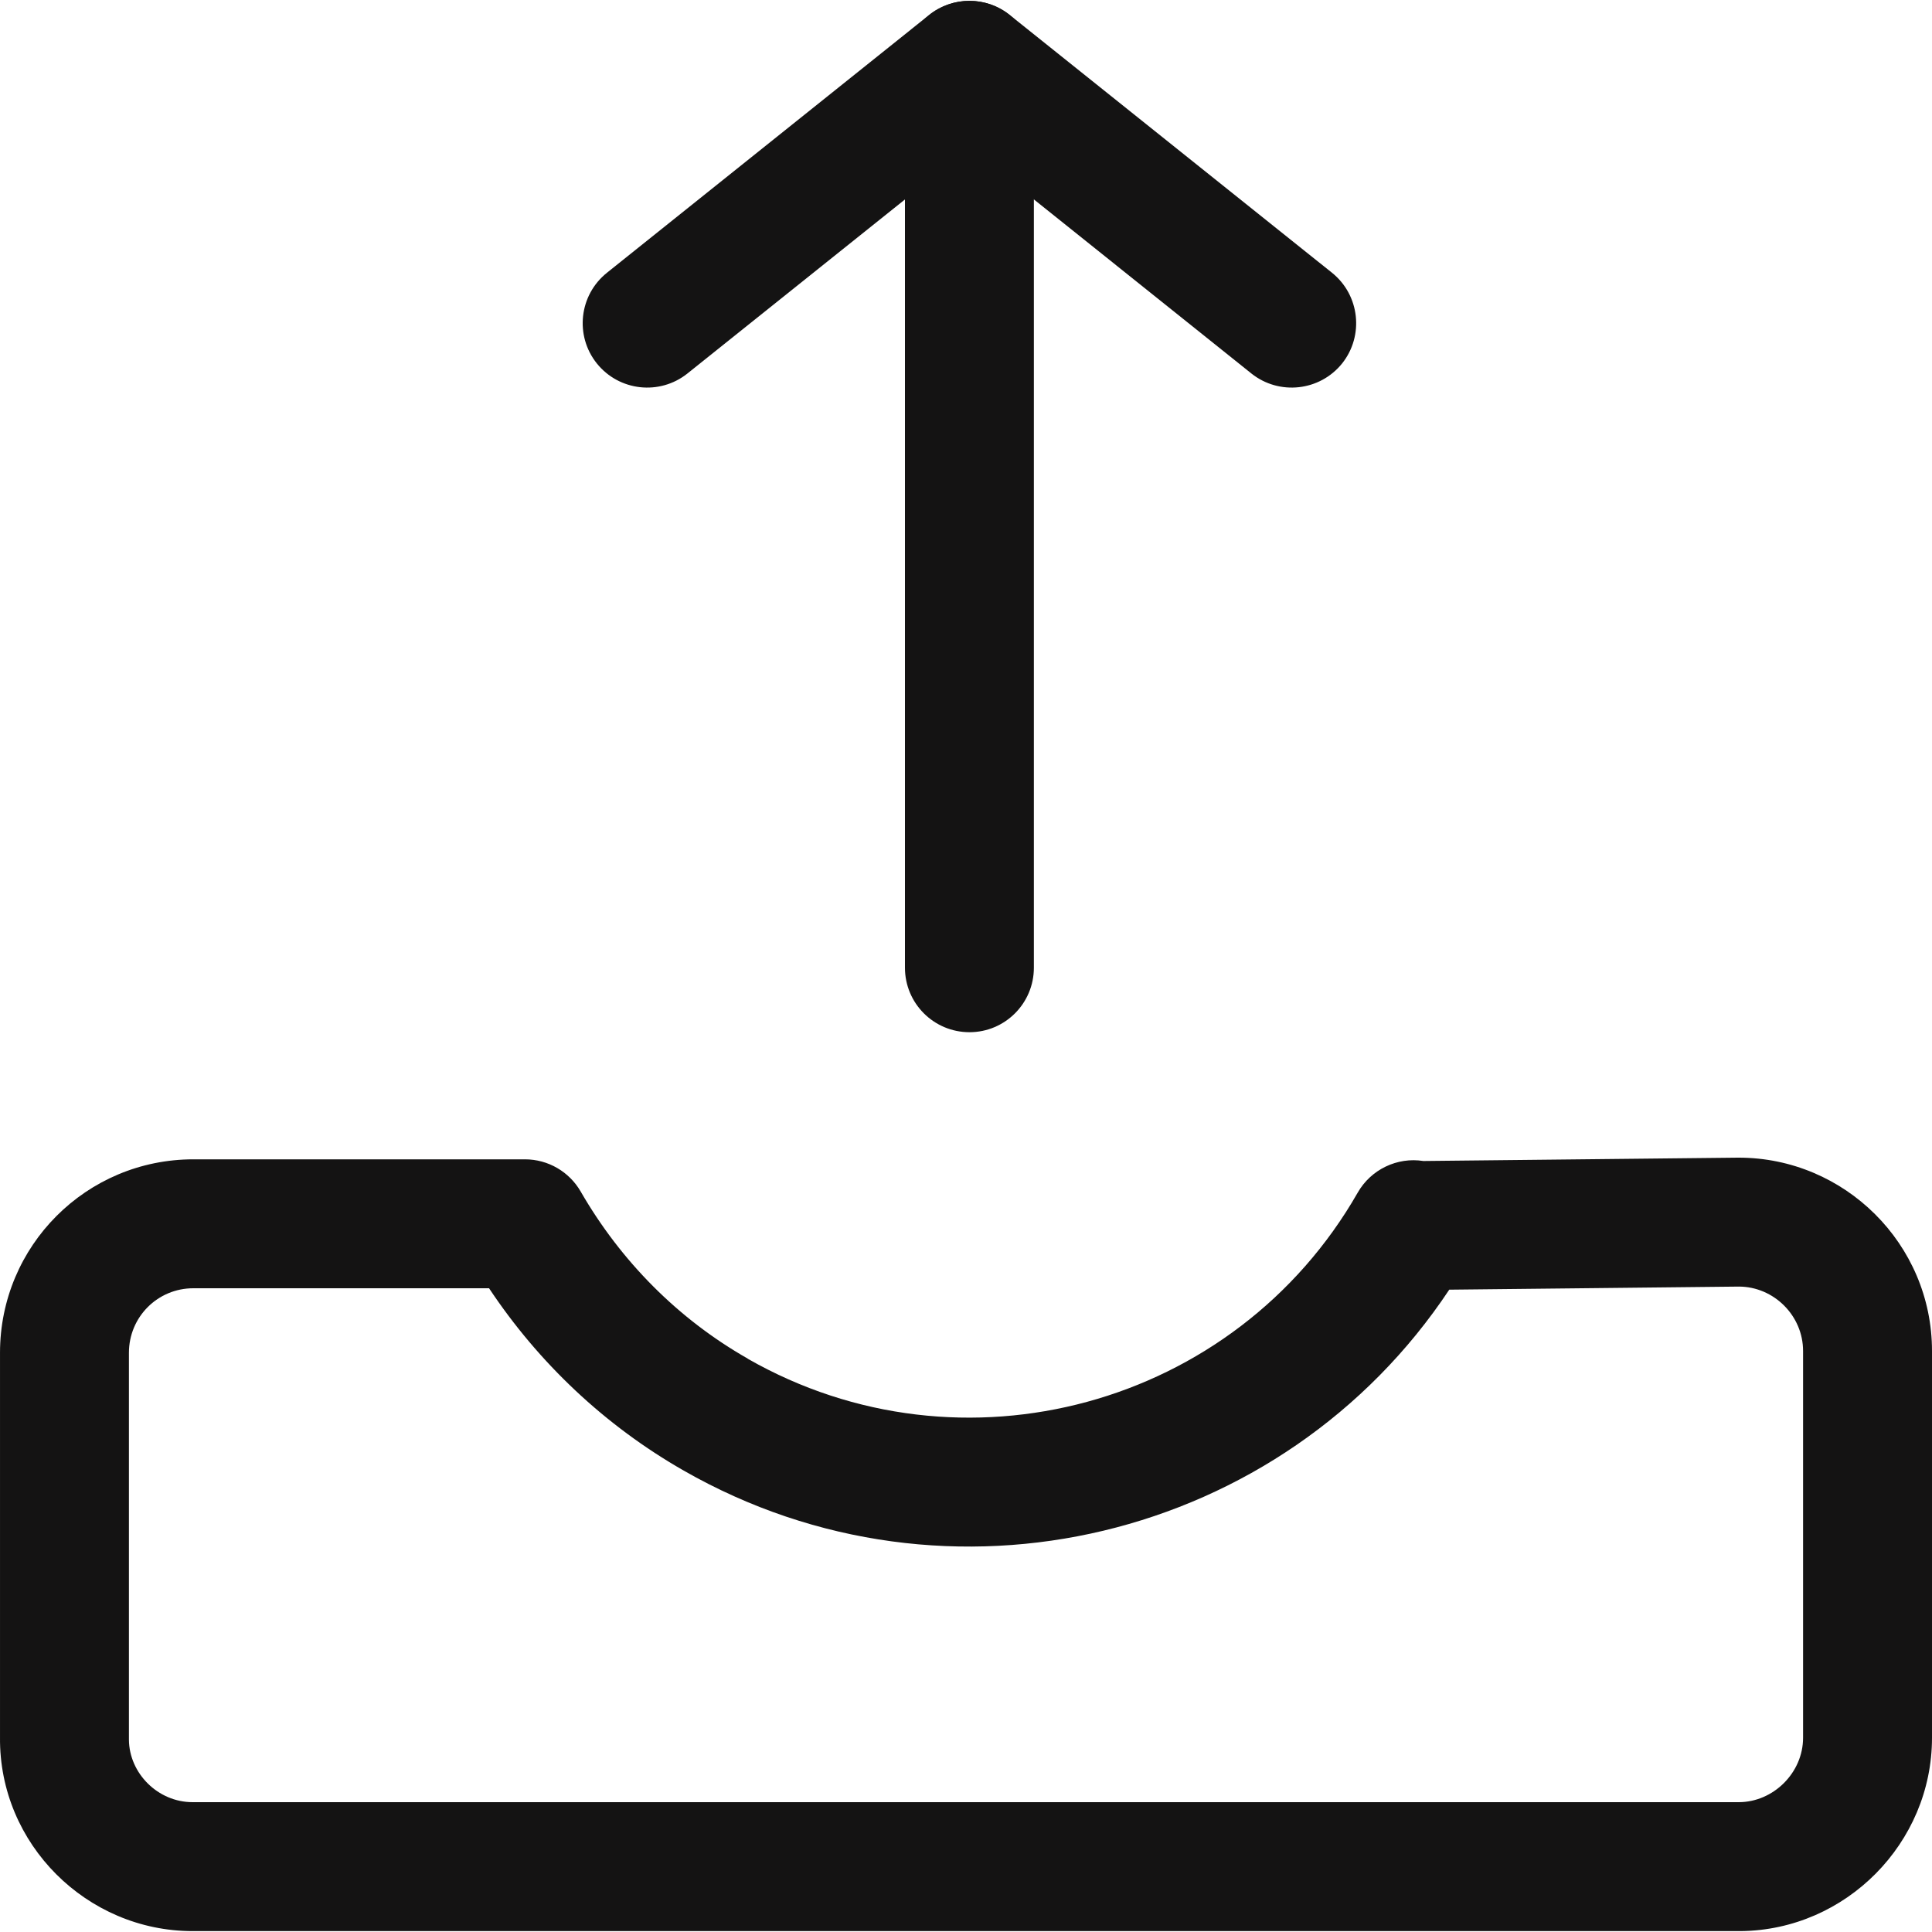 <svg width="15" height="15" viewBox="0 0 15 15" fill="none" xmlns="http://www.w3.org/2000/svg">
<path fill-rule="evenodd" clip-rule="evenodd" d="M13.493 8.988L13.499 8.988C14.32 8.988 15 9.657 15 10.489V13.492C15 14.31 14.331 14.985 13.515 14.993C13.512 14.993 13.508 14.993 13.505 14.993H1.495C0.674 14.993 -0.008 14.317 7.38119e-05 13.489V10.503C7.38119e-05 9.672 0.671 9.001 1.501 9.001H4.076C4.255 9.001 4.42 9.097 4.509 9.252C4.82 9.791 5.264 10.24 5.805 10.548L5.805 10.549C7.467 11.499 9.59 10.922 10.541 9.26C10.644 9.079 10.849 8.982 11.051 9.014L13.493 8.988ZM11.252 10.013C9.962 11.956 7.363 12.592 5.309 11.418C4.696 11.068 4.182 10.581 3.797 10.002H1.501C1.224 10.002 1.001 10.225 1.001 10.503V13.499C1.001 13.501 1.001 13.504 1.001 13.507C1.003 13.768 1.226 13.992 1.495 13.992H13.499C13.769 13.992 13.999 13.763 13.999 13.492V10.489C13.999 10.215 13.773 9.99 13.501 9.989L11.252 10.013Z" fill="#141313"/>
<path fill-rule="evenodd" clip-rule="evenodd" d="M7.527 0.007C7.803 0.007 8.027 0.231 8.027 0.507V7.513C8.027 7.79 7.803 8.014 7.527 8.014C7.25 8.014 7.026 7.79 7.026 7.513V0.507C7.026 0.231 7.25 0.007 7.527 0.007Z" fill="#141313"/>
<path fill-rule="evenodd" clip-rule="evenodd" d="M7.214 0.116C7.397 -0.03 7.657 -0.03 7.839 0.116L10.342 2.118C10.557 2.291 10.592 2.606 10.42 2.822C10.247 3.037 9.932 3.072 9.716 2.9L7.527 1.148L5.337 2.9C5.121 3.072 4.807 3.037 4.634 2.822C4.461 2.606 4.496 2.291 4.712 2.118L7.214 0.116Z" fill="#141313"/>
</svg>
